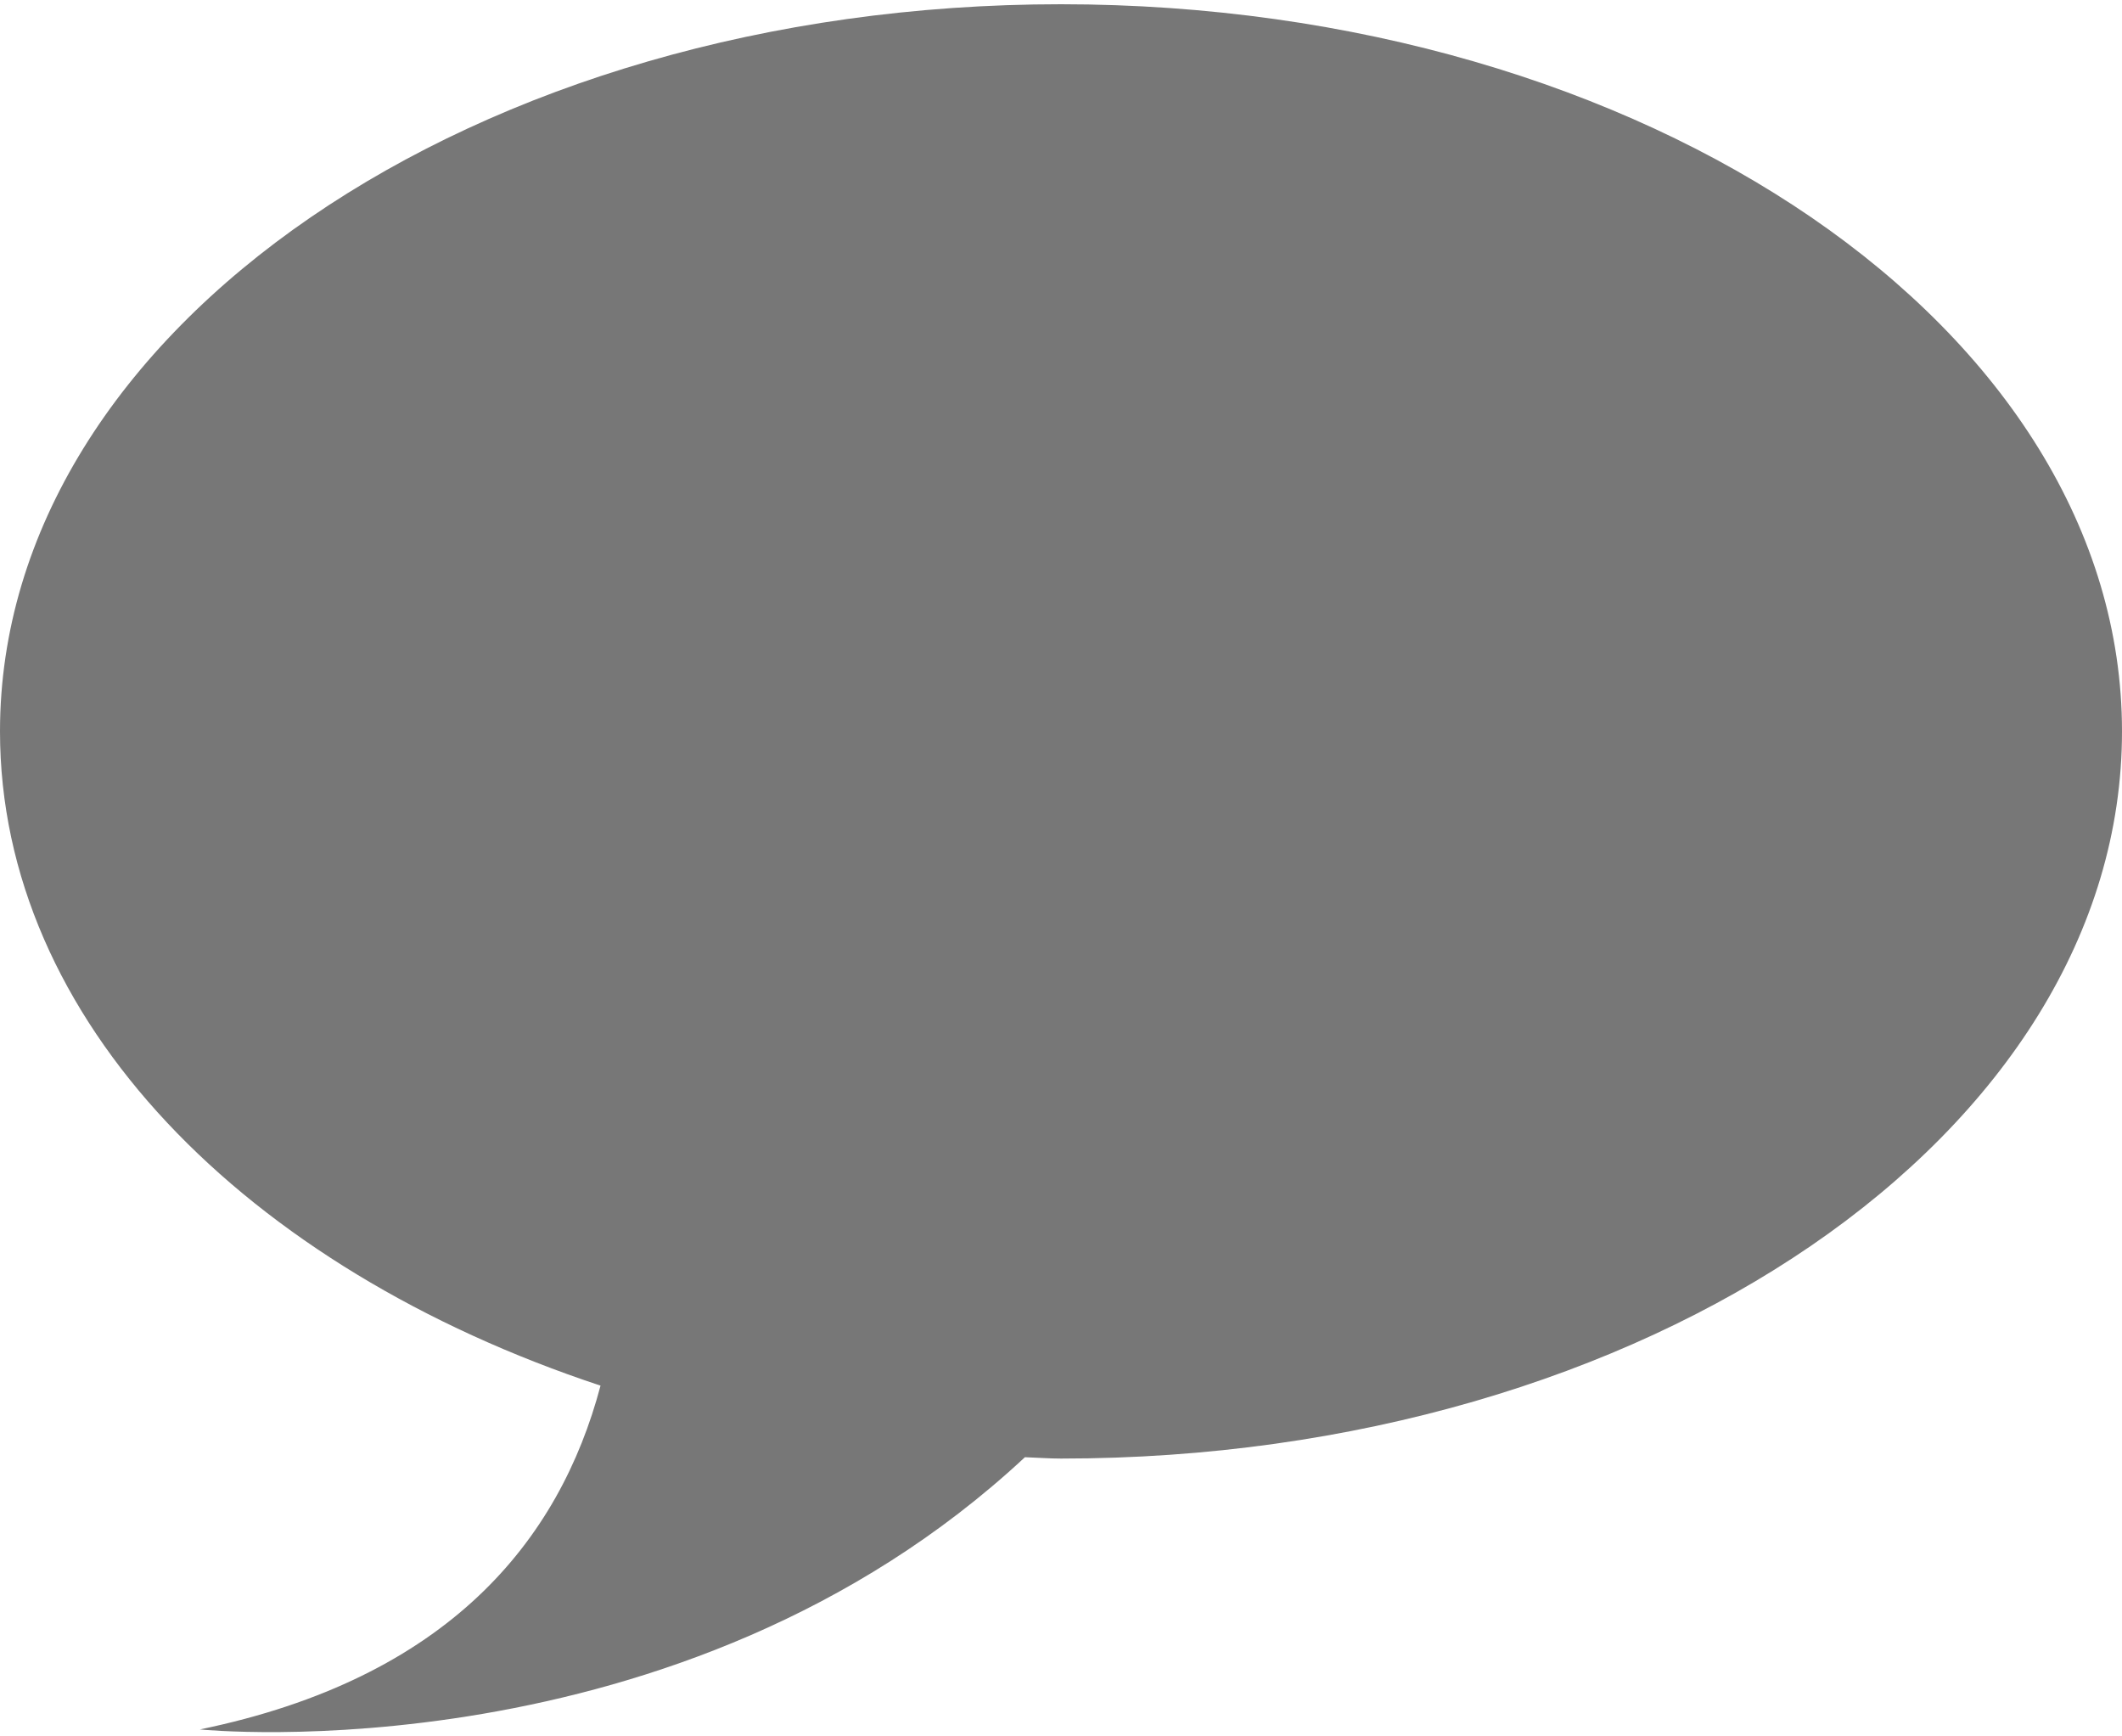 <svg width="11" height="9" viewBox="0 0 11 9" fill="none" xmlns="http://www.w3.org/2000/svg">
<path d="M11 3.791C11 5.873 8.538 7.56 5.5 7.56C5.437 7.56 5.376 7.555 5.313 7.553C3.525 9.218 1.036 8.964 1.036 8.964C2.323 8.699 2.9 7.987 3.113 7.182C1.272 6.573 0 5.286 0 3.791C0 1.71 2.462 0.022 5.5 0.022C8.538 0.023 11 1.71 11 3.791Z" fill="#777777"/>
</svg>
